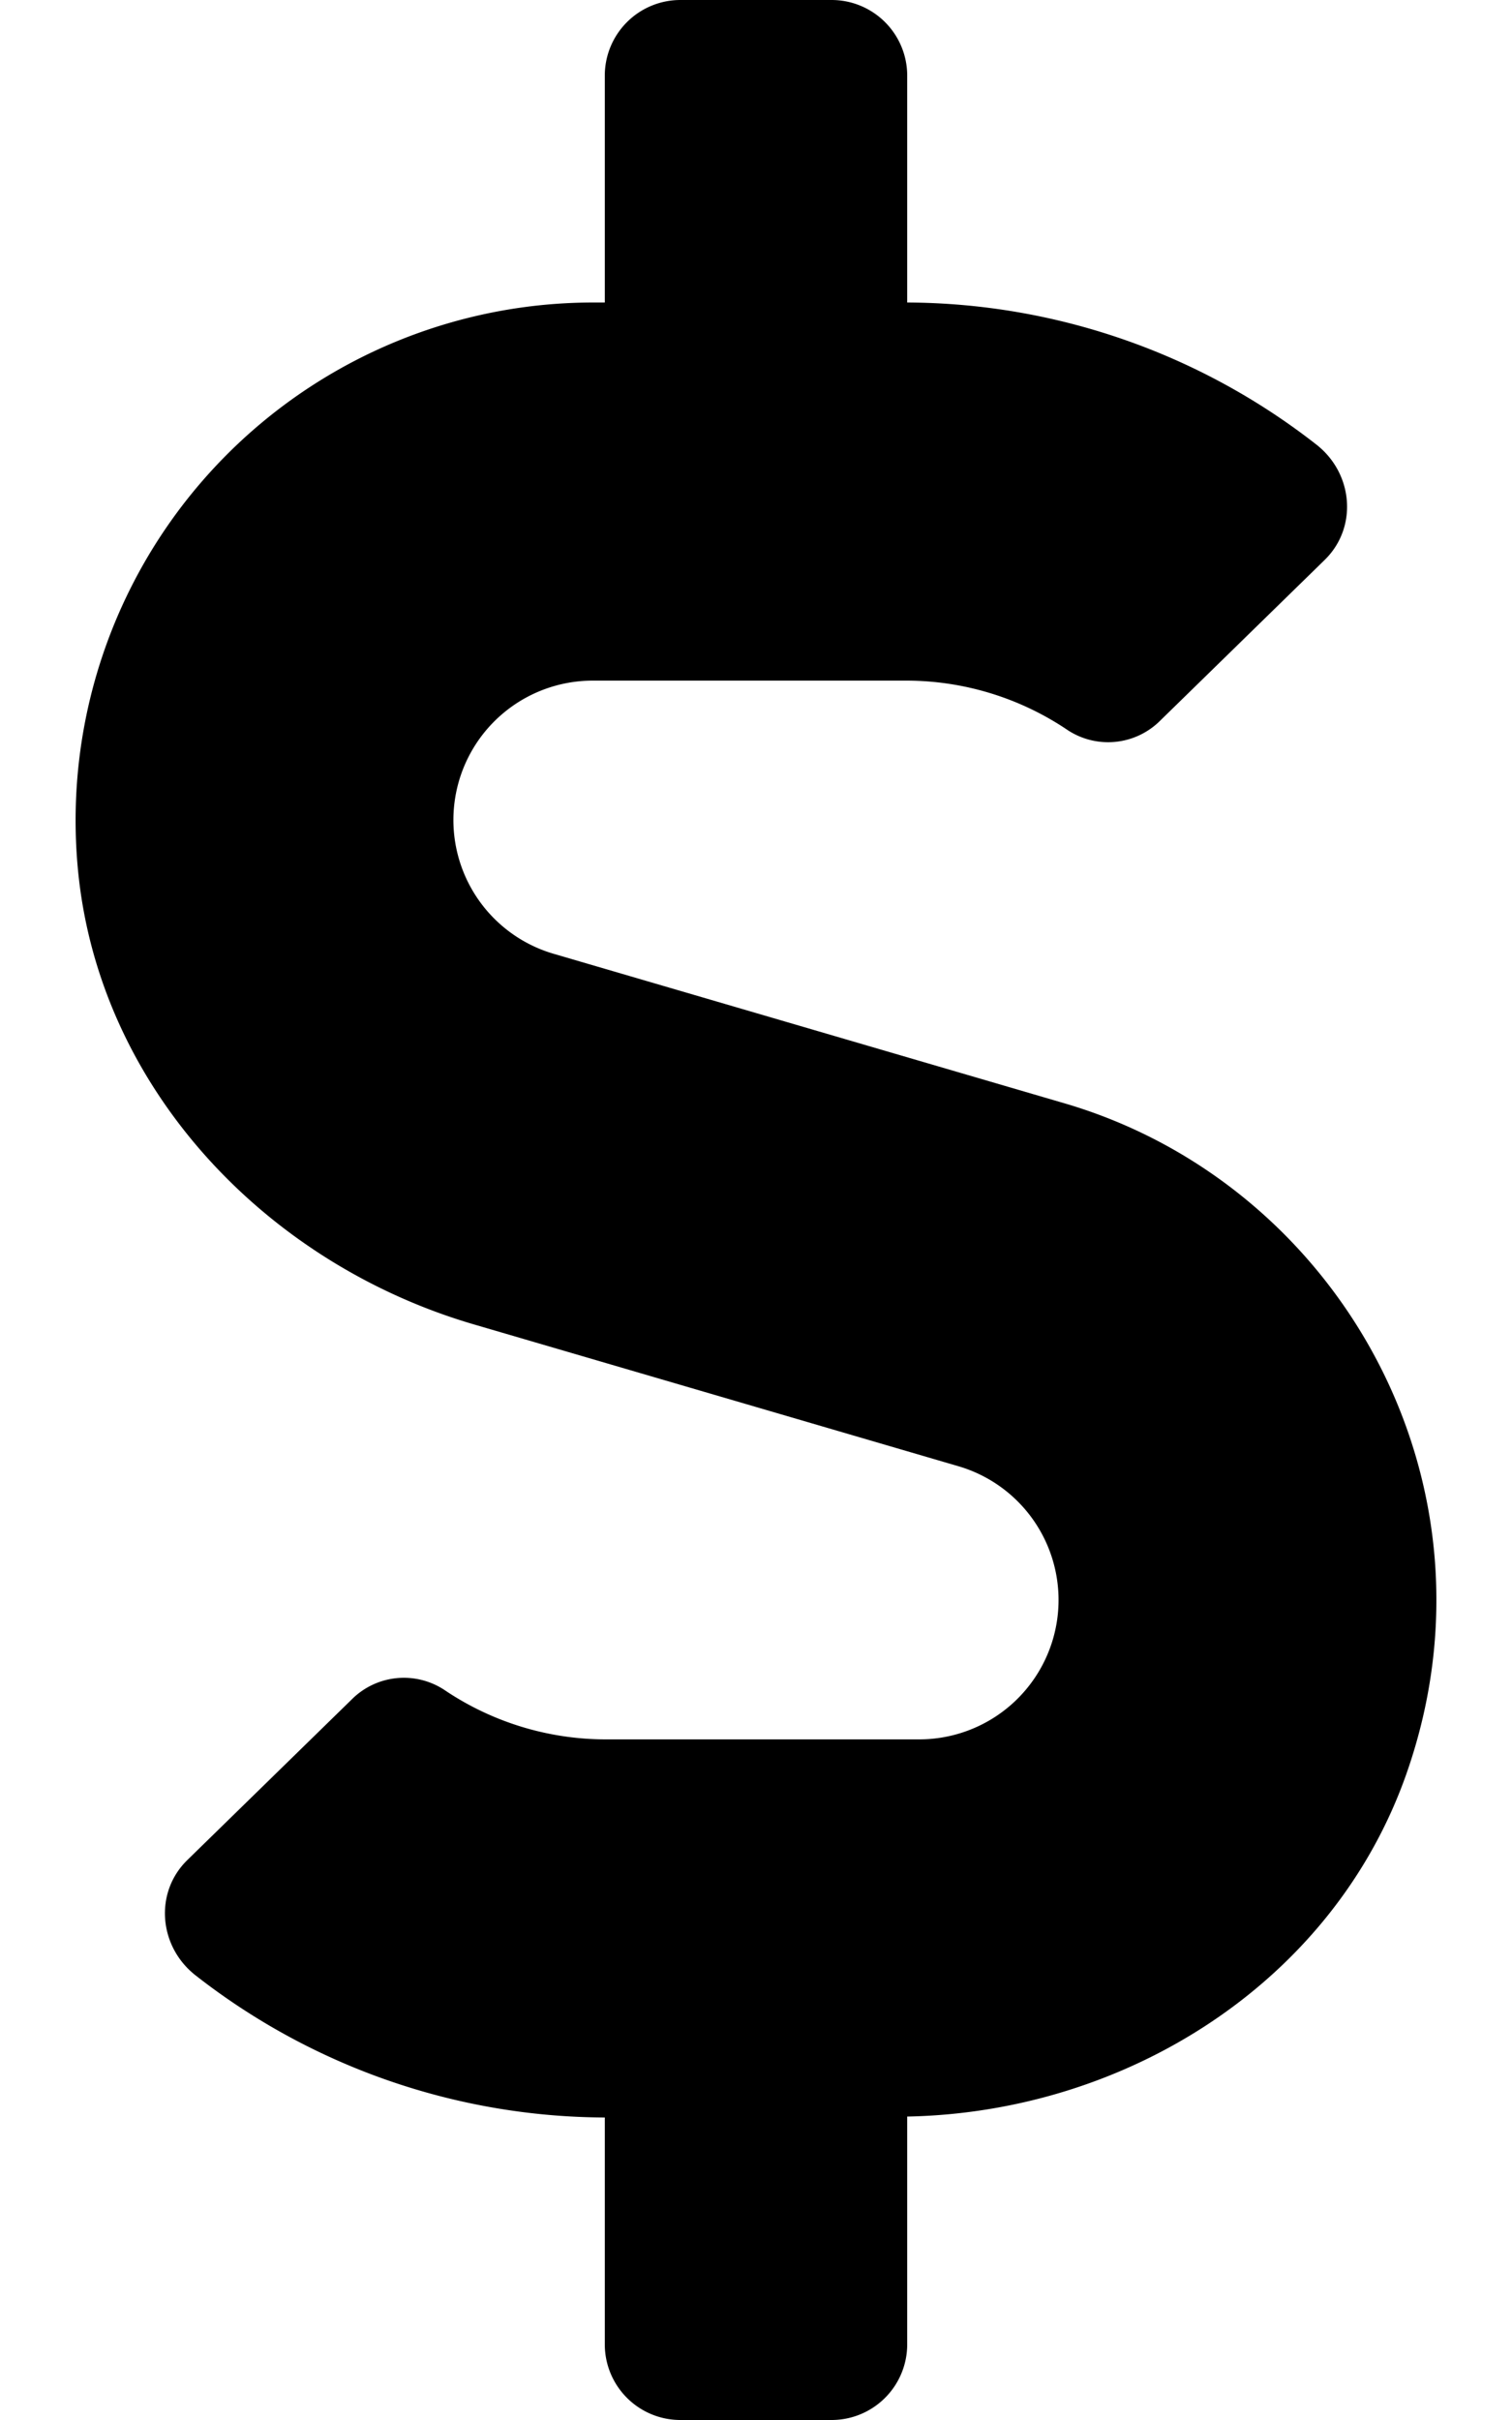 <svg xmlns="http://www.w3.org/2000/svg" viewBox="0 0 320 512"><defs><style>.fa-secondary{opacity:.4}</style></defs><path d="M297.72 375.1c-15.4 44.1-59.11 71.8-105.72 72.7V496a16 16 0 0 1-16 16h-32a16 16 0 0 1-16-16v-48a141.44 141.44 0 0 1-86.52-30c-7.9-6.1-8.9-17.6-1.8-24.5l34.81-34a15.59 15.59 0 0 1 19.5-2 61.07 61.07 0 0 0 34.2 10.5h66.31a29.49 29.49 0 0 0 8.3-57.8l-102.52-30c-44.41-13-79.62-50.5-83.82-96.6A109.58 109.58 0 0 1 125.49 64H128V16a16 16 0 0 1 16-16h32a16 16 0 0 1 16 16v48a141.46 141.46 0 0 1 86.52 30c7.9 6.1 8.9 17.6 1.8 24.5l-34.81 34a15.59 15.59 0 0 1-19.5 2A61.07 61.07 0 0 0 191.8 144h-66.31a29.49 29.49 0 0 0-8.3 57.8l108 31.6c57.93 16.9 94.04 80.1 72.53 141.7z" class="fa-primary"/></svg>

